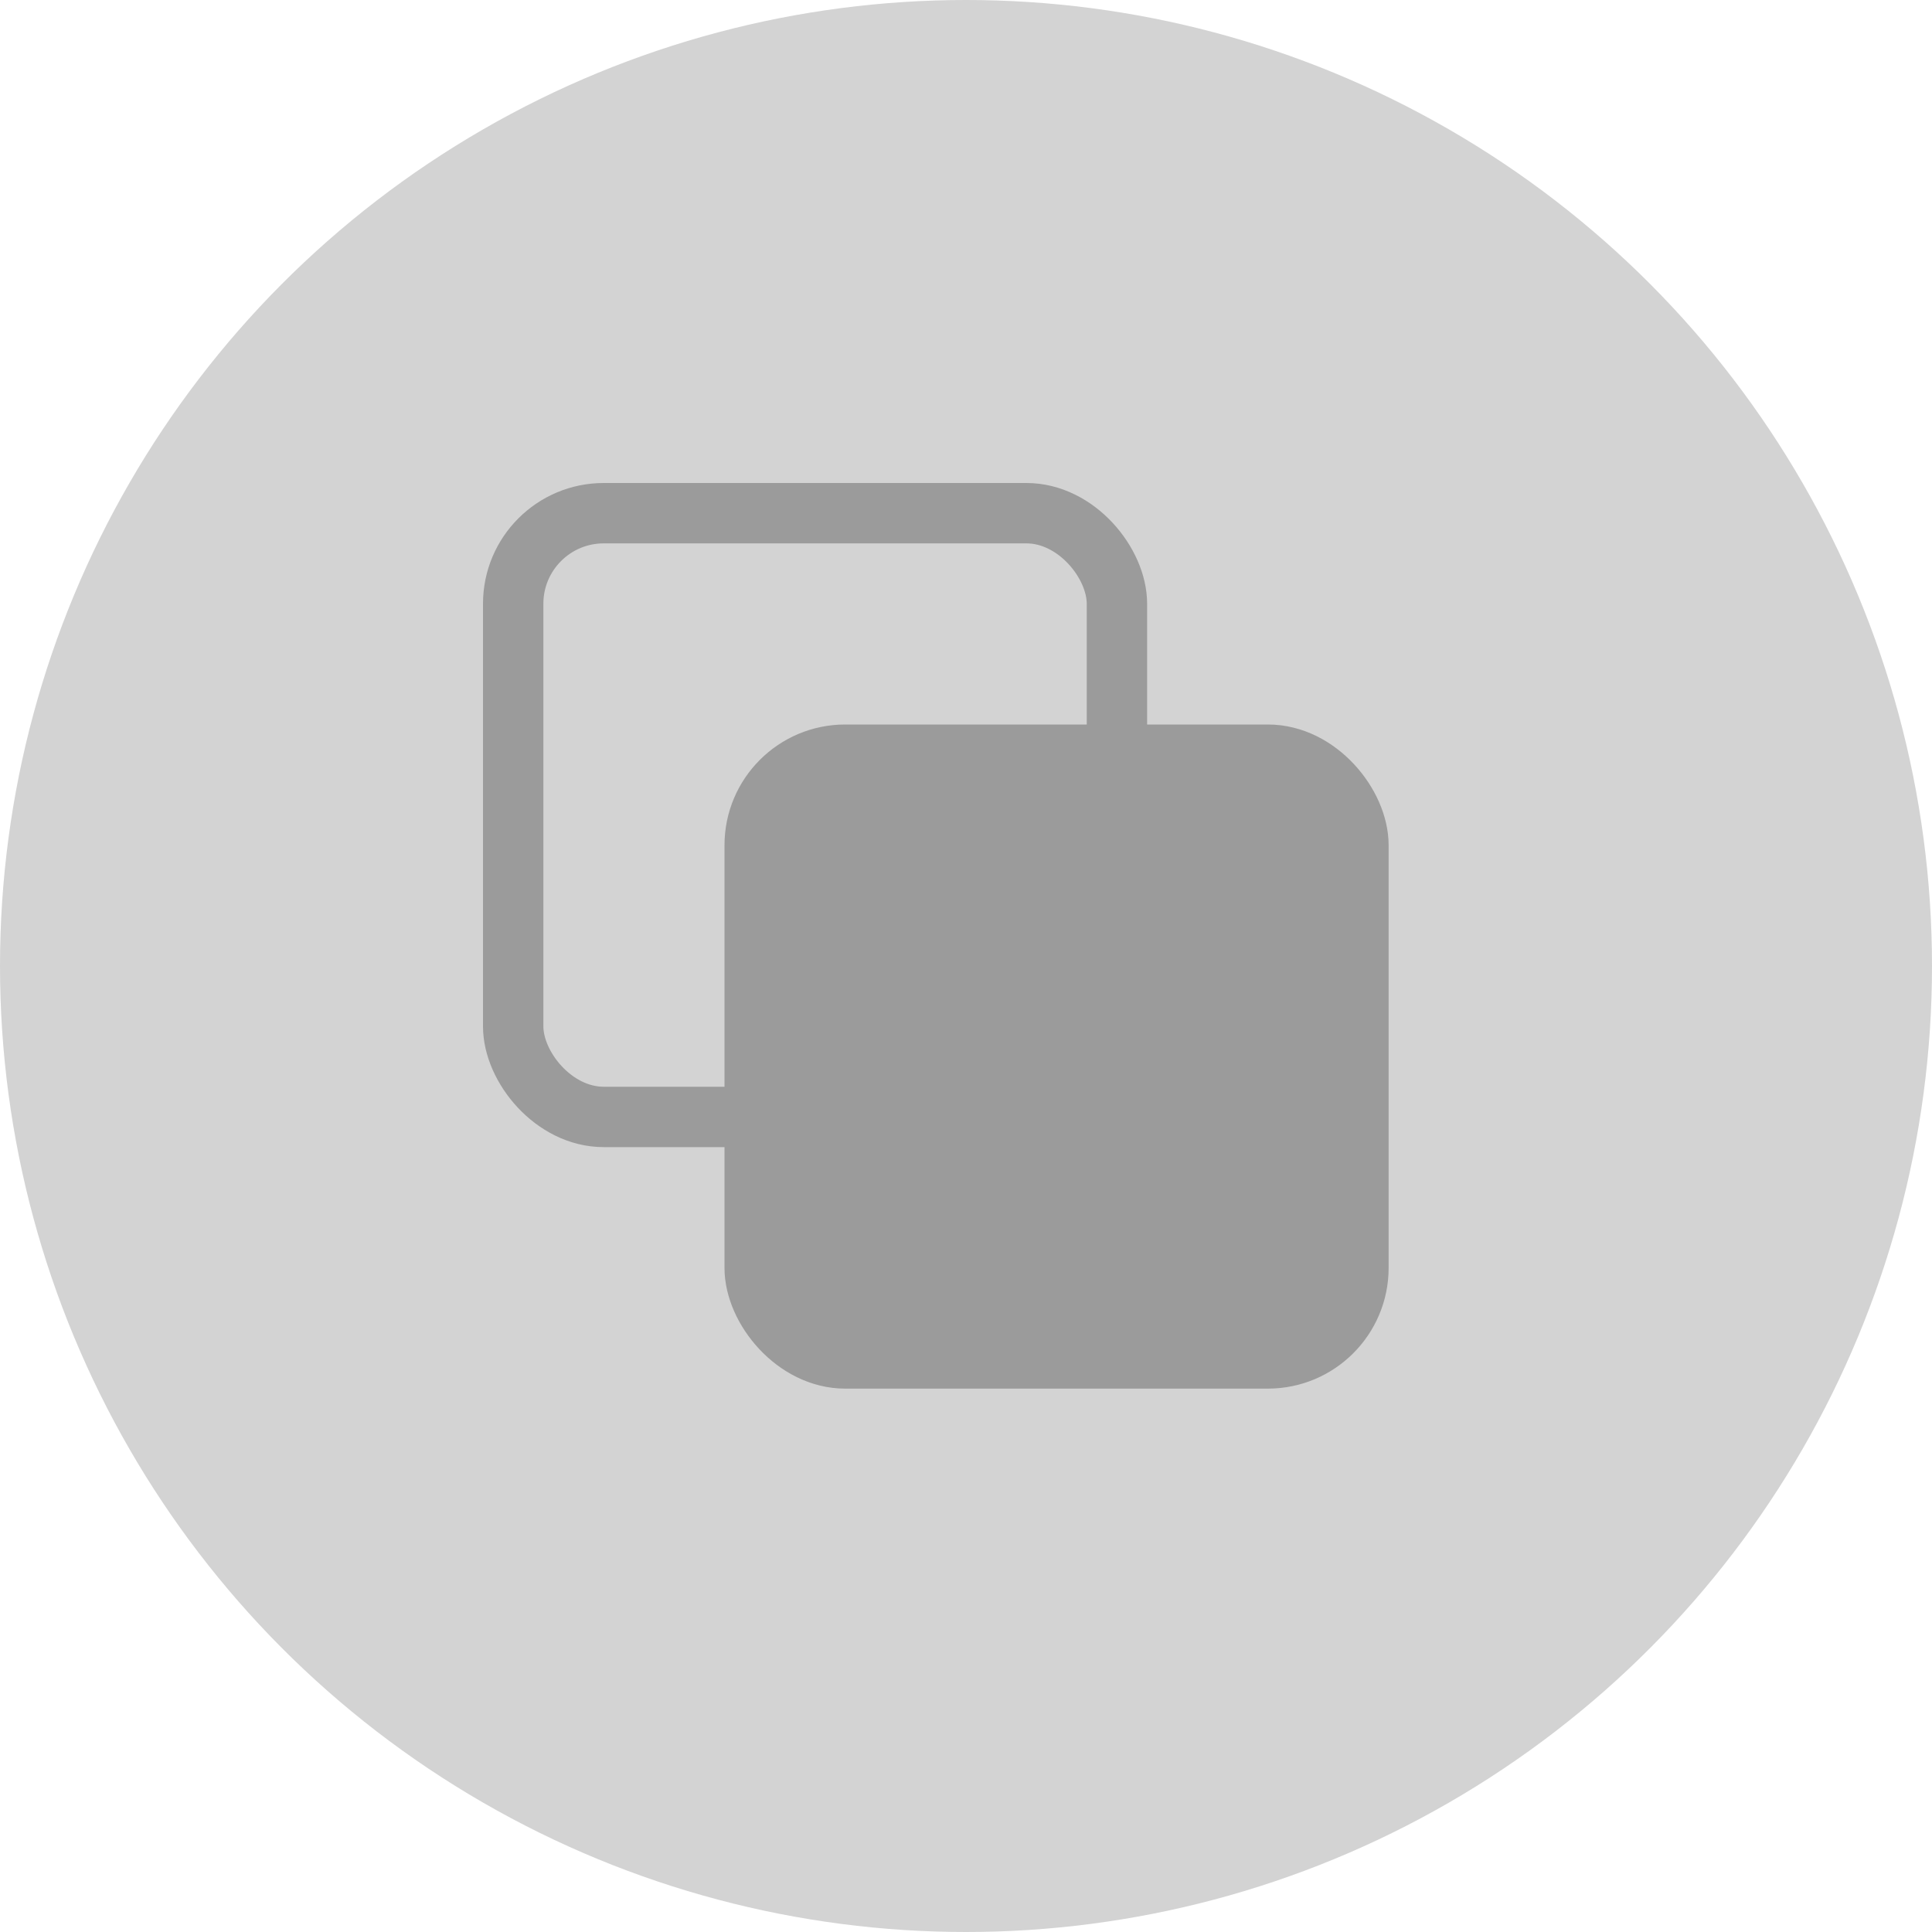 <svg width="32" height="32" viewBox="0 0 32 32" fill="none" xmlns="http://www.w3.org/2000/svg">
<circle cx="16" cy="16" r="16" fill="#D3D3D3"/>
<rect x="8.5" y="8.5" width="10" height="10" rx="1.5" stroke="#9B9B9B"/>
<rect x="12.5" y="12.5" width="10" height="10" rx="1.5" fill="#9B9B9B" stroke="#9B9B9B"/>
</svg>
